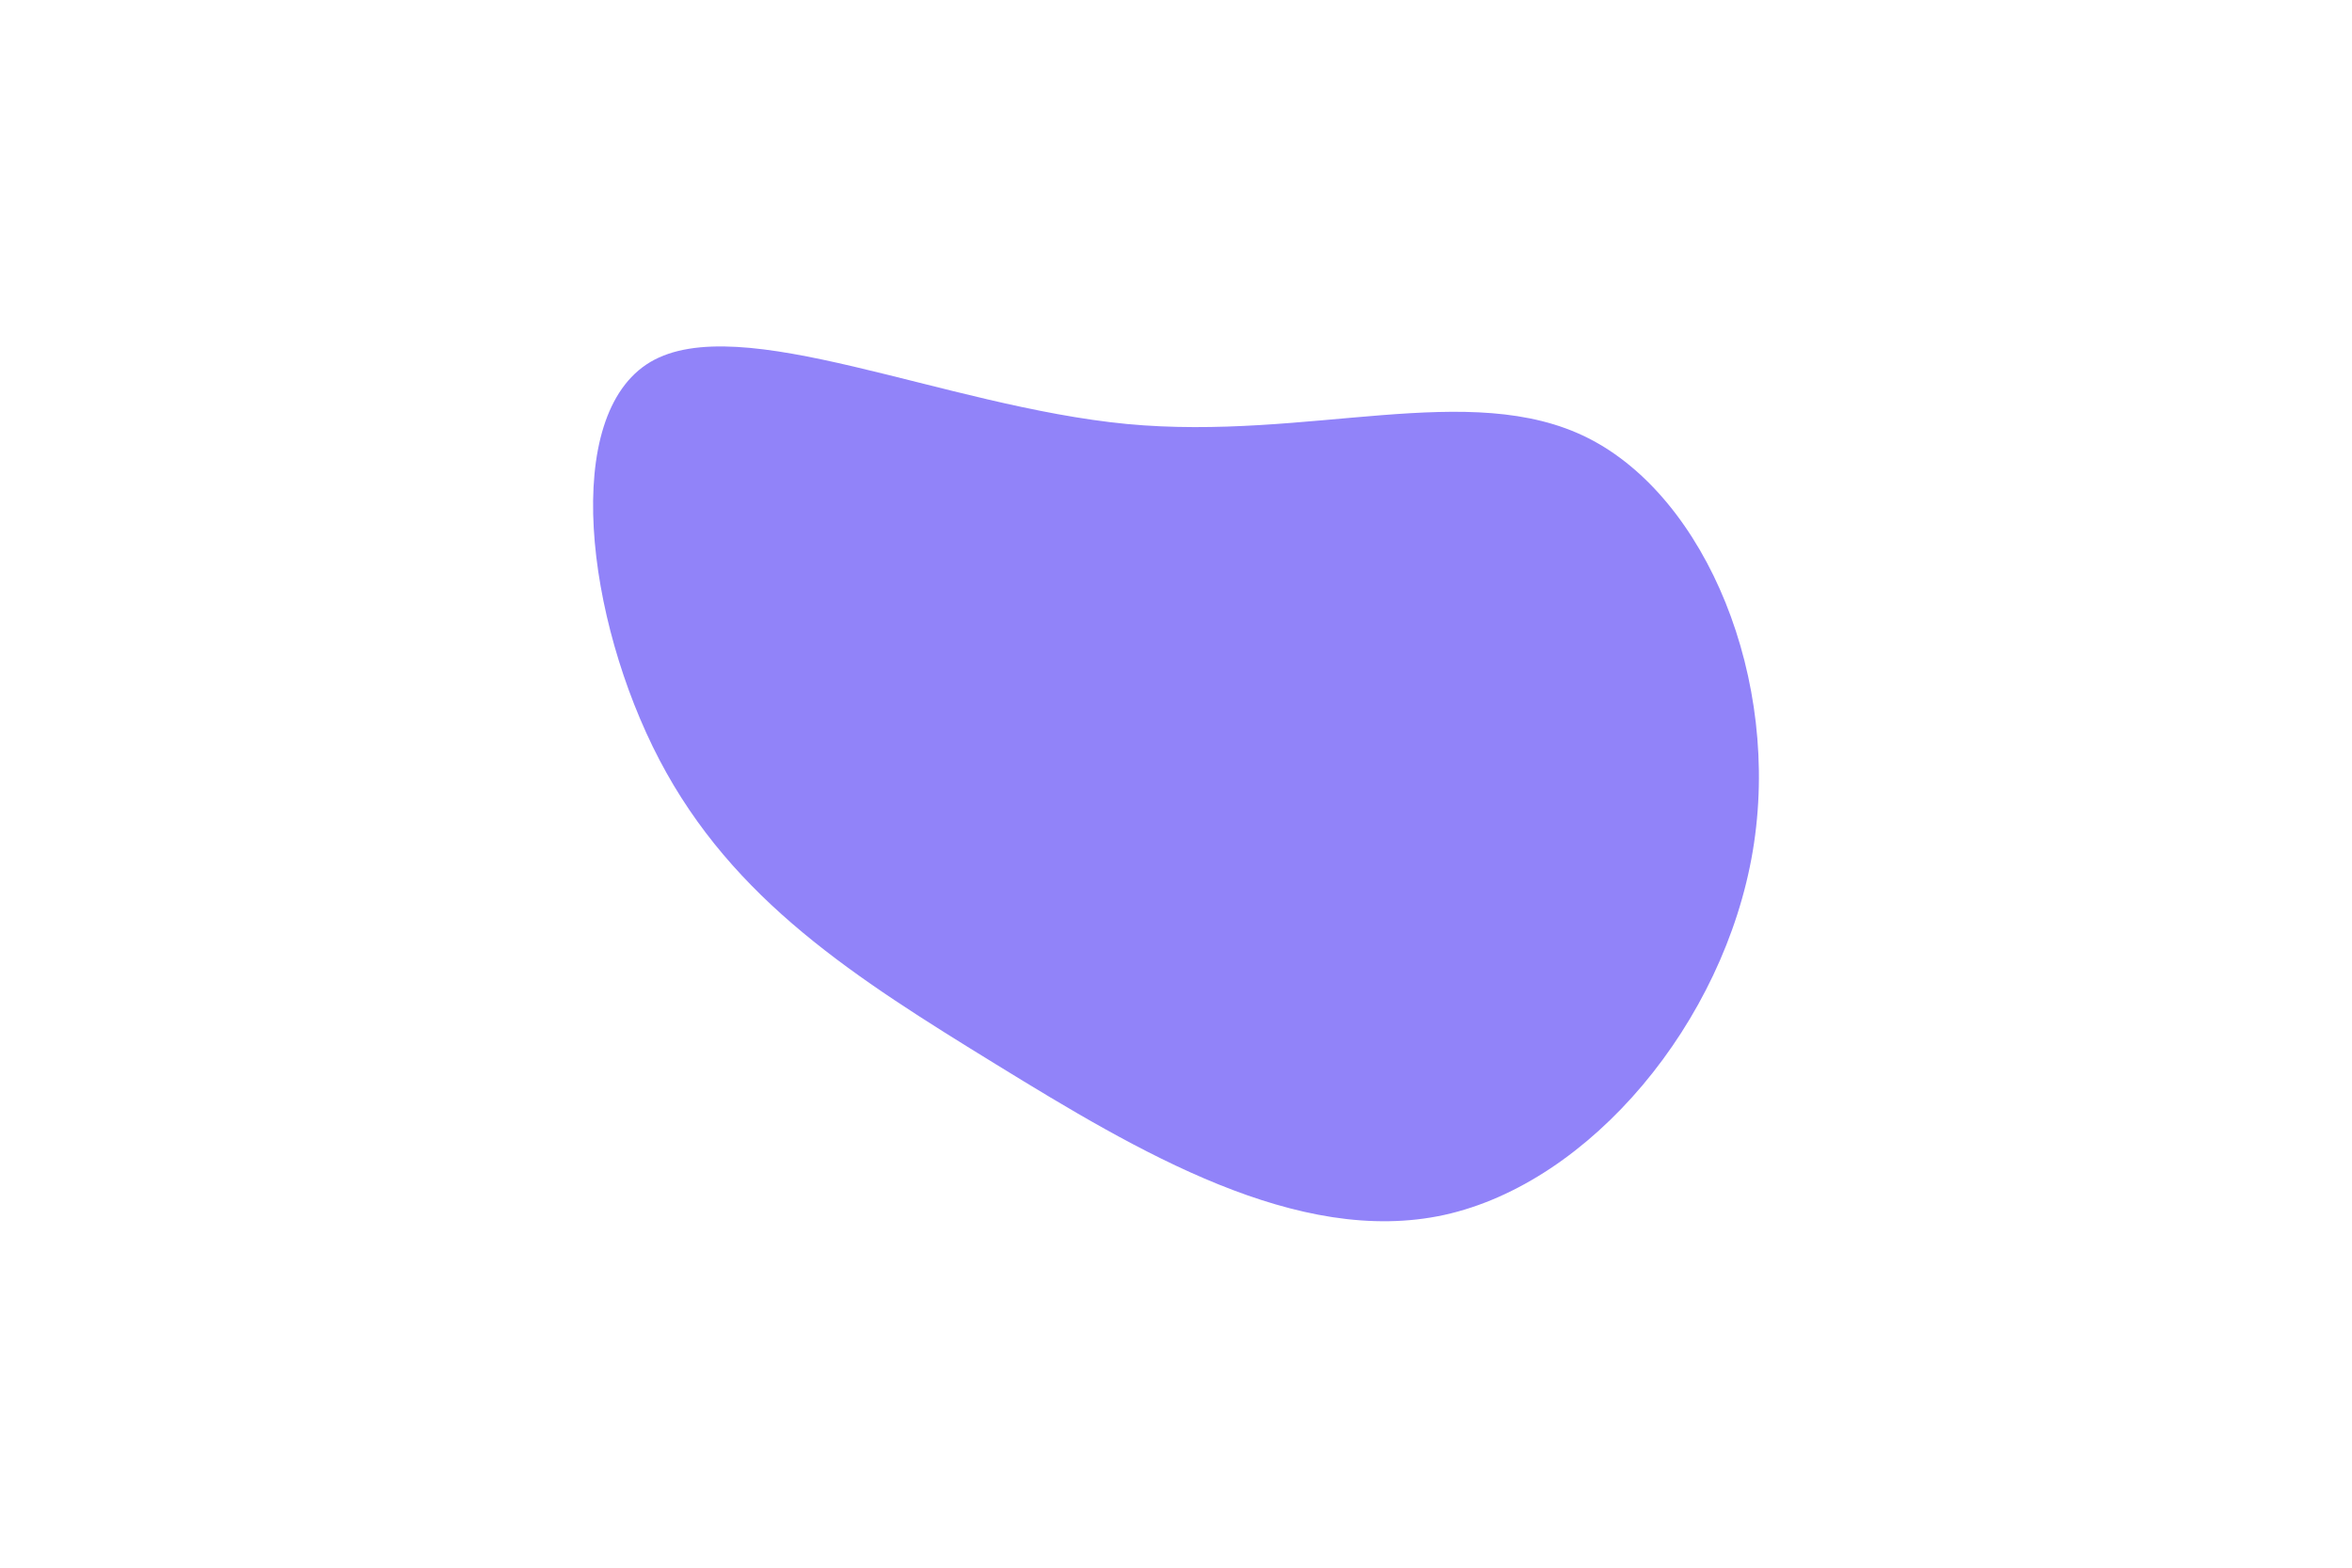 <svg id="visual" viewBox="0 0 900 600" width="900" height="600" xmlns="http://www.w3.org/2000/svg" xmlns:xlink="http://www.w3.org/1999/xlink" version="1.1"><g transform="translate(439.511 267.974)"><path d="M168.2 -100.3C213.4 -77.5 242.2 -7.8 231.2 57.7C220.2 123.2 169.3 184.6 113.2 197C57.1 209.3 -4.2 172.7 -58.2 139.5C-112.2 106.3 -159 76.7 -187.2 22.8C-215.3 -31 -224.9 -109 -190.7 -129.4C-156.4 -149.7 -78.2 -112.4 -8.3 -105.7C61.5 -99.1 123 -123.1 168.2 -100.3" fill="#9183f9"></path></g></svg>